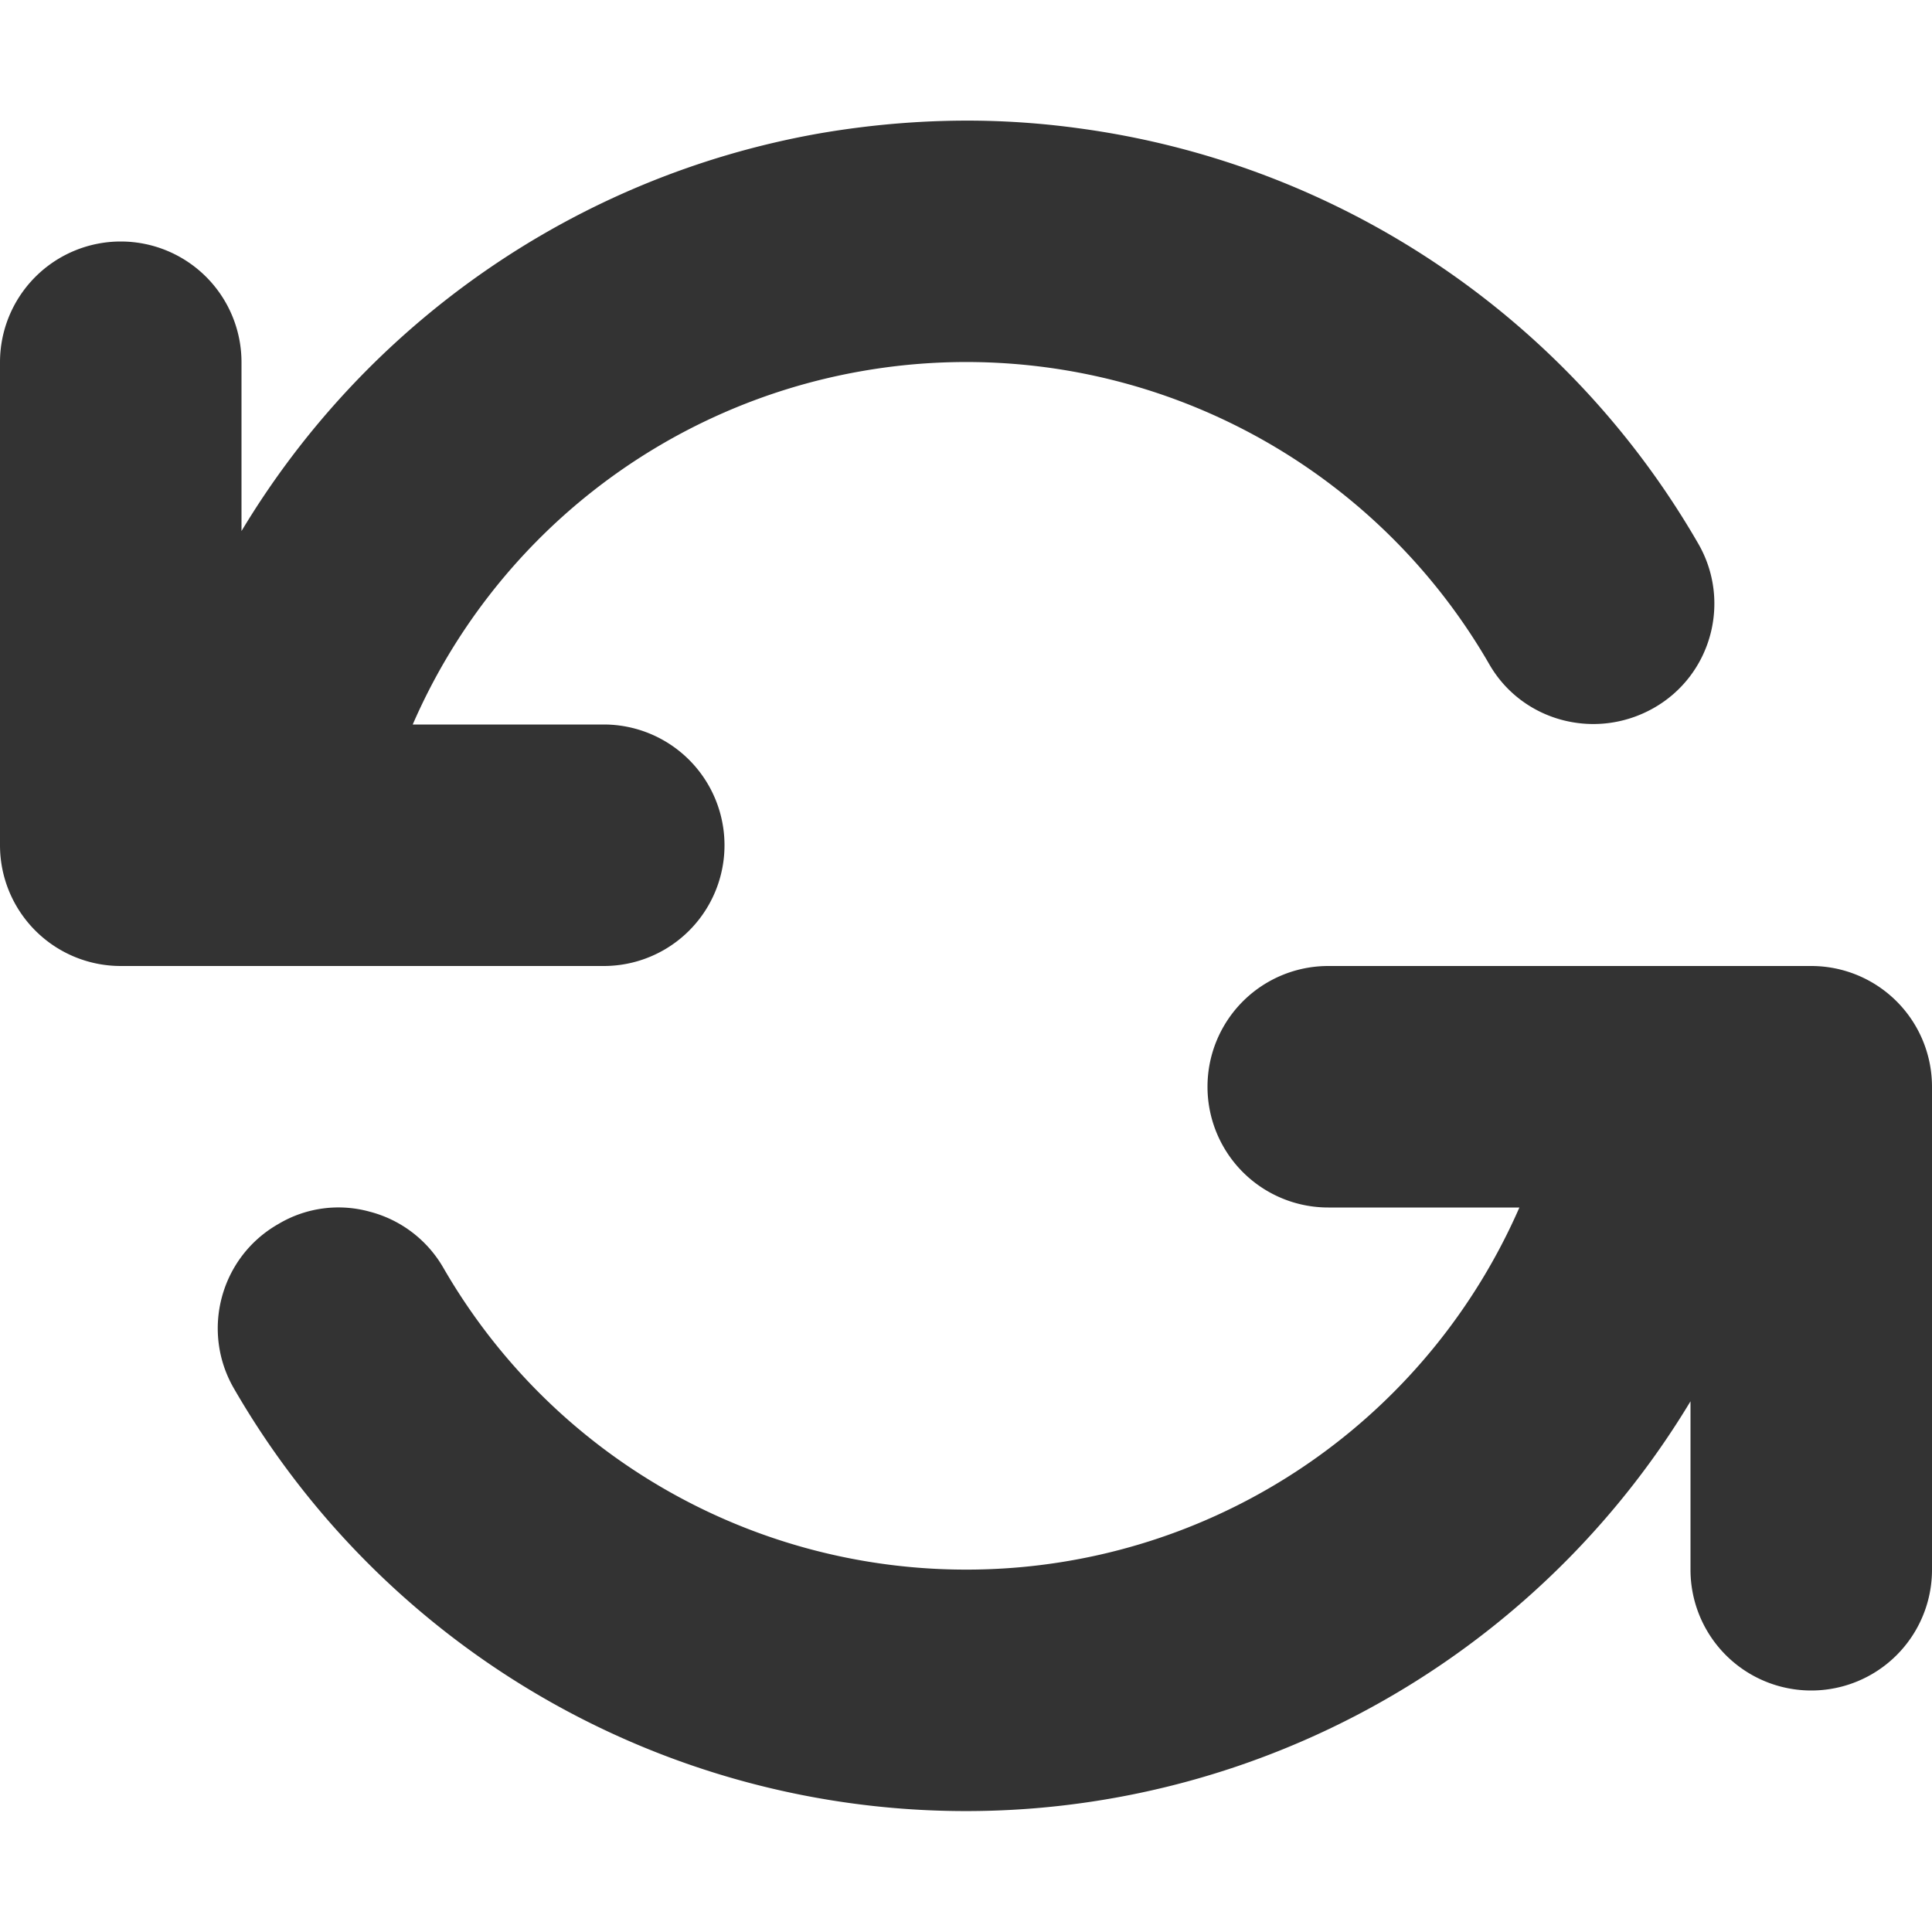 <svg xmlns="http://www.w3.org/2000/svg" height="16" width="16"><path d="M8.137 1a6.84 6.84 0 0 1 .801.063A7 7 0 0 1 14.063 4.5c.277.477.113 1.09-.367 1.363s-1.09.113-1.363-.363a5 5 0 0 0-5.199-2.426A4.99 4.99 0 0 0 3.418 6H5a1 1 0 1 1 0 2H1a1 1 0 0 1-1-1V3a1 1 0 0 1 1-1 1 1 0 0 1 1 1v1.398c1.023-1.703 2.75-2.934 4.785-3.293.453-.078.906-.113 1.352-.105zM15 8a1 1 0 0 1 1 1v4a1 1 0 1 1-2 0v-1.395c-1.141 1.895-3.133 3.168-5.391 3.367A7 7 0 0 1 1.938 11.5c-.277-.477-.113-1.09.367-1.363a.97.97 0 0 1 .758-.102.99.99 0 0 1 .609.465c.973 1.684 2.824 2.648 4.766 2.48 1.832-.16 3.414-1.309 4.145-2.98H11a1 1 0 1 1 0-2zm0 0" fill="#333333"/></svg>
